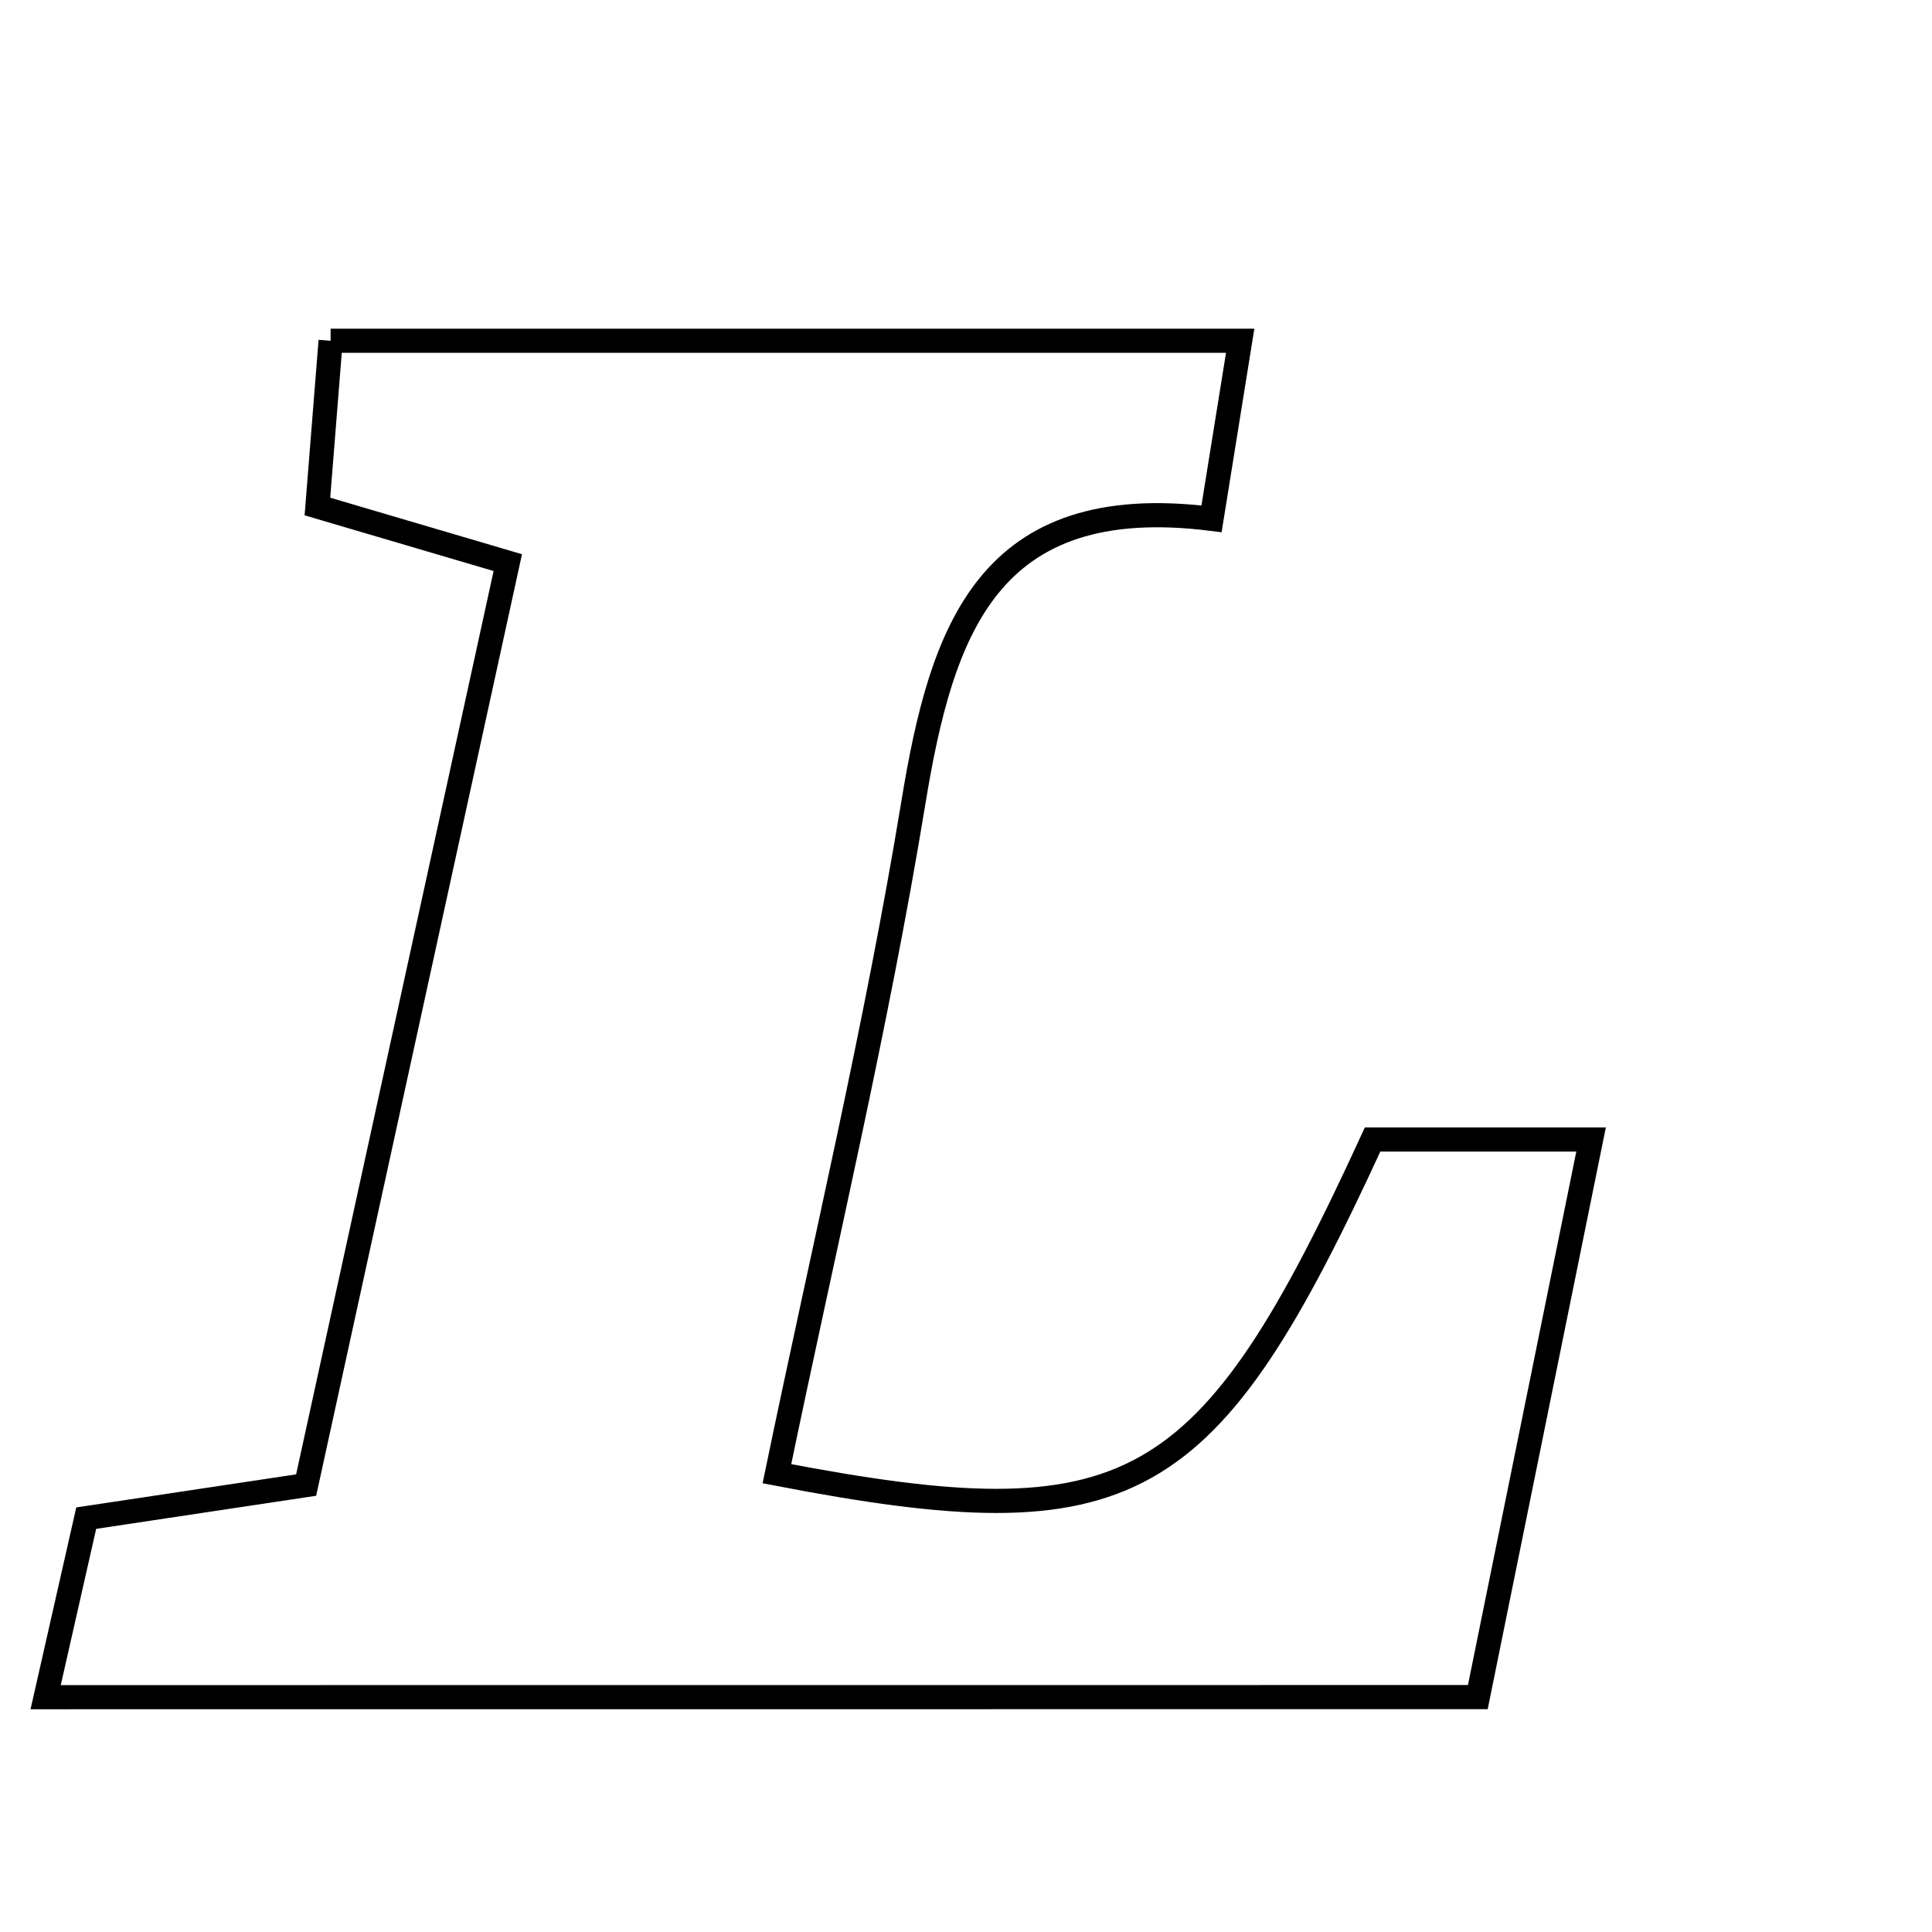 <svg xmlns="http://www.w3.org/2000/svg" viewBox="0.0 0.0 24.0 24.0" height="200px" width="200px"><path fill="none" stroke="black" stroke-width=".3" stroke-opacity="1.0"  filling="0" d="M4.107 4.233 C7.914 4.233 11.586 4.233 15.406 4.233 C15.285 4.988 15.18 5.634 15.05 6.445 C12.268 6.096 11.698 7.829 11.346 9.972 C10.887 12.768 10.226 15.53 9.651 18.307 C14.056 19.154 14.996 18.63 17.051 14.155 C17.793 14.155 18.601 14.155 19.765 14.155 C19.271 16.588 18.82 18.808 18.358 21.082 C12.391 21.083 6.631 21.083 0.567 21.083 C0.765 20.209 0.912 19.559 1.071 18.859 C1.923 18.731 2.679 18.617 3.803 18.448 C4.619 14.716 5.452 10.902 6.308 6.989 C5.37 6.712 4.731 6.524 3.943 6.292 C3.995 5.641 4.046 5.002 4.107 4.233"></path></svg>